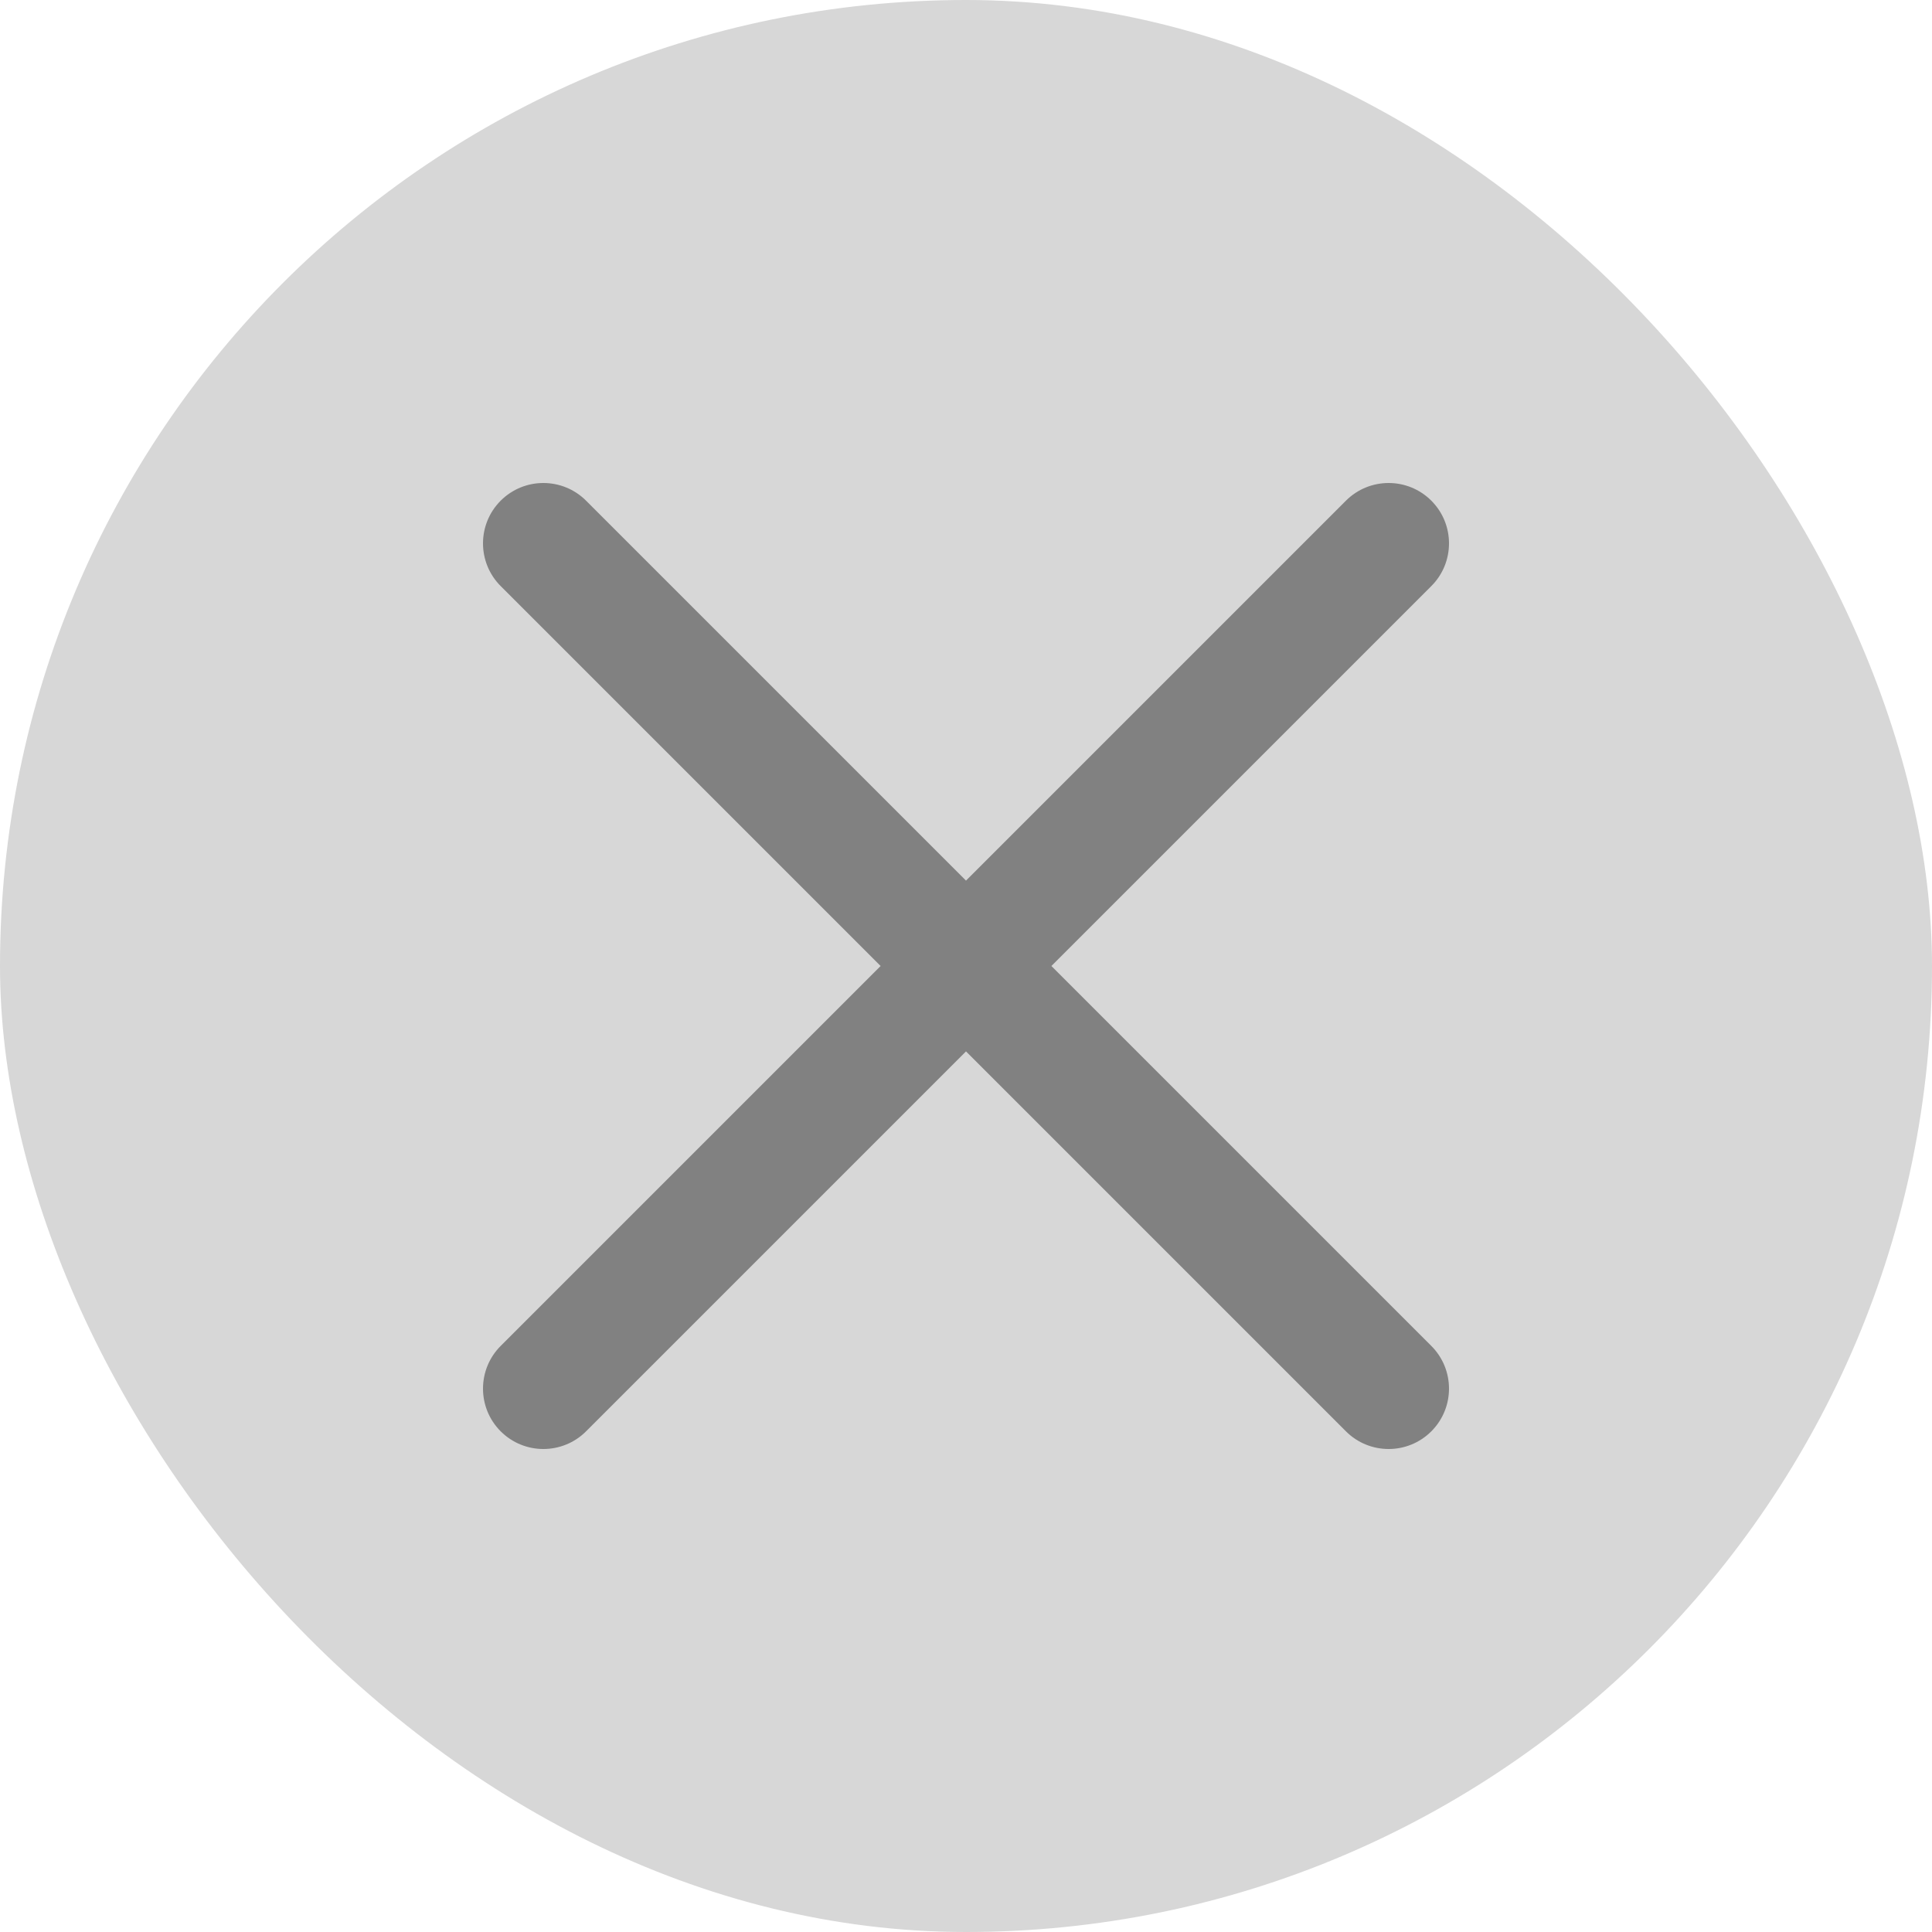 <svg width="20" height="20" viewBox="0 0 20 20" fill="none" xmlns="http://www.w3.org/2000/svg">
<rect width="20" height="20" rx="10" fill="black" fill-opacity="0.16"/>
<path fill-rule="evenodd" clip-rule="evenodd" d="M5.183 5.183C5.427 4.939 5.823 4.939 6.067 5.183L10 9.116L13.933 5.183C14.177 4.939 14.573 4.939 14.817 5.183C15.061 5.427 15.061 5.823 14.817 6.067L10.884 10L14.817 13.933C15.061 14.177 15.061 14.573 14.817 14.817C14.573 15.061 14.177 15.061 13.933 14.817L10 10.884L6.067 14.817C5.823 15.061 5.427 15.061 5.183 14.817C4.939 14.573 4.939 14.177 5.183 13.933L9.116 10L5.183 6.067C4.939 5.823 4.939 5.427 5.183 5.183Z" fill="black" fill-opacity="0.4"/>
</svg>
